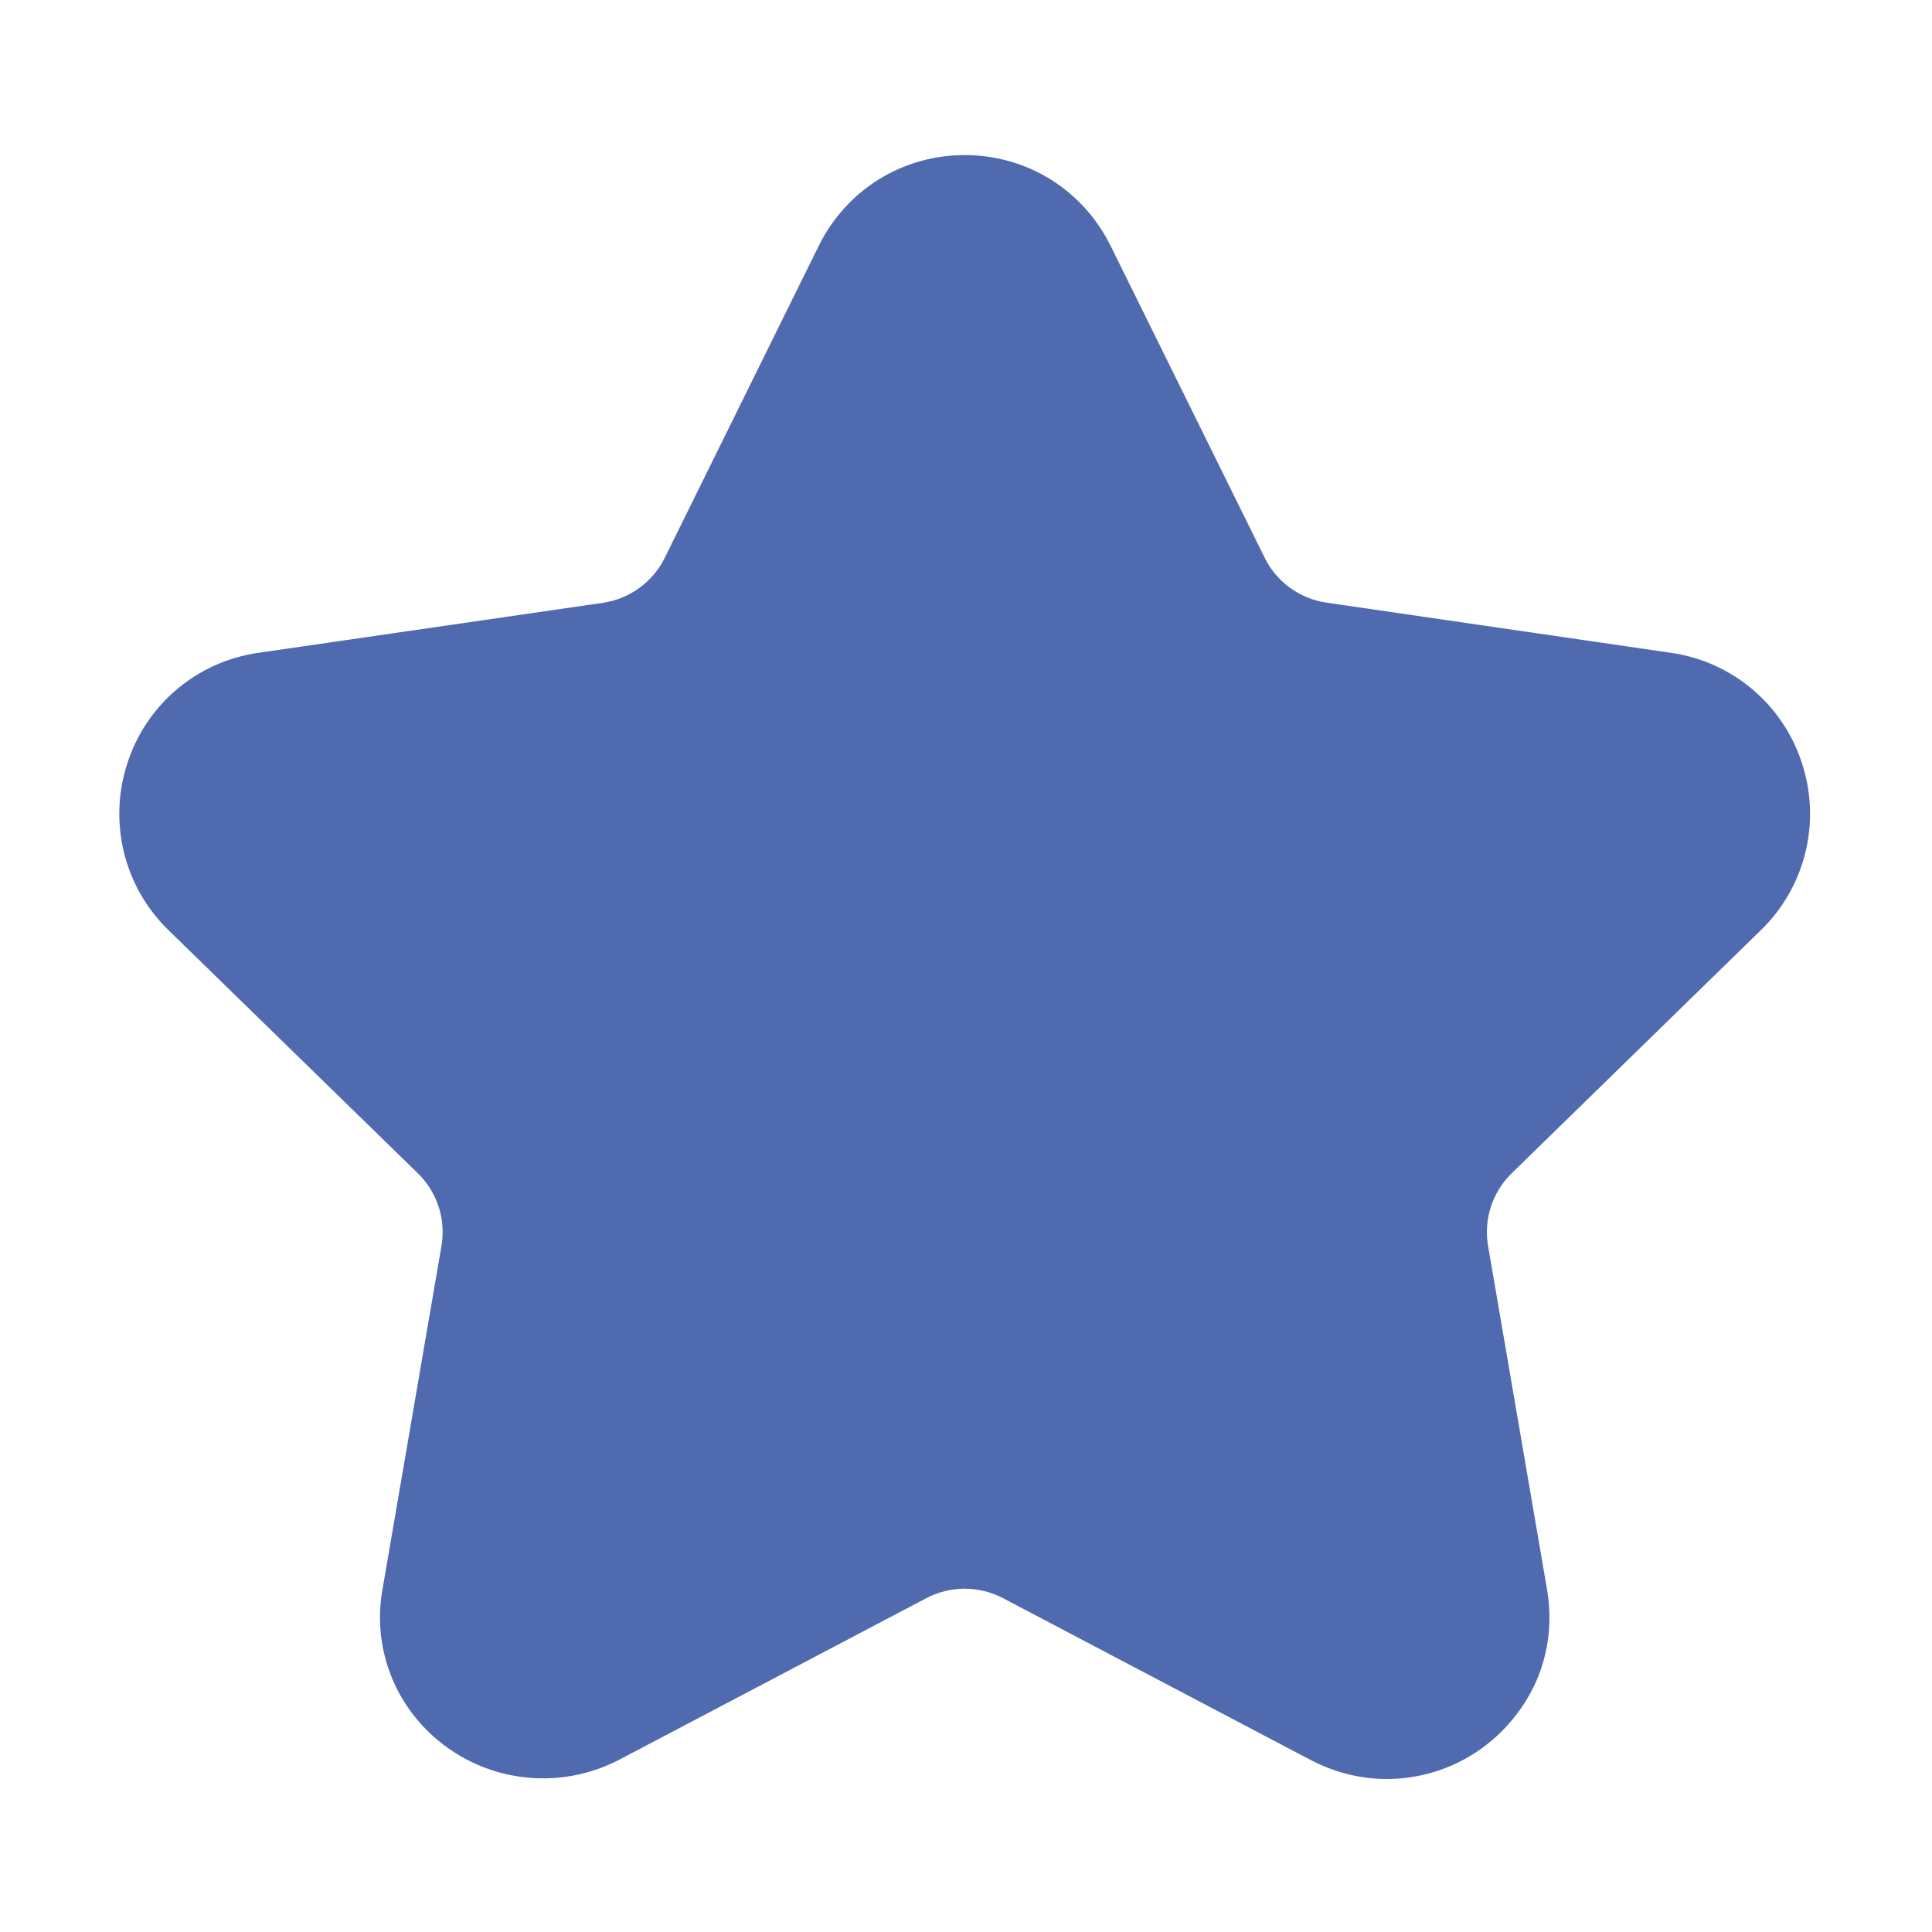 <?xml version="1.0" encoding="utf-8"?>
<!-- Generator: Adobe Illustrator 19.0.0, SVG Export Plug-In . SVG Version: 6.00 Build 0)  -->
<svg version="1.1" id="图层_1" xmlns="http://www.w3.org/2000/svg" xmlns:xlink="http://www.w3.org/1999/xlink" x="0px" y="0px"
	 viewBox="0 0 1024 1024" style="enable-background:new 0 0 1024 1024;" xml:space="preserve">
<style type="text/css">
	.st0{fill:#4F6AAF;}
</style>
<g id="XMLID_1098_">
	<g id="XMLID_1099_">
		<path id="XMLID_1121_" class="st0" d="M735,942.9c-13.9,0-27.4-3.4-40.2-10l-163.3-85.9c-12.7-6.6-27.8-6.6-40.4,0l-163.3,85.9
			c-36,18.5-80,9.9-106.3-21c-16.4-19.3-23.3-44.9-18.7-69.9L234,660.3c2.4-14.1-2.3-28.5-12.6-38.5L89.3,493
			c-23.6-22.9-32-57.2-21.8-88.4c10-31.3,37-54,69.5-58.6l182.6-26.5c14.1-2.1,26.4-11,32.7-23.8L434,130.2
			c14.7-29.6,44.2-48,77.3-48c33.1,0,62.6,18.4,77.3,48l81.7,165.4c6.3,12.8,18.5,21.7,32.7,23.8L885.6,346
			c32.5,4.6,59.5,27.4,69.5,58.6c10.2,31.2,1.8,65.5-21.8,88.4L801.3,621.8c-10.3,10-15,24.4-12.6,38.5l31.2,181.8
			c4.4,25.5-2.2,50.3-18.8,69.9C784.7,931.6,760.5,942.9,735,942.9L735,942.9z"/>
	</g>
</g>
</svg>

